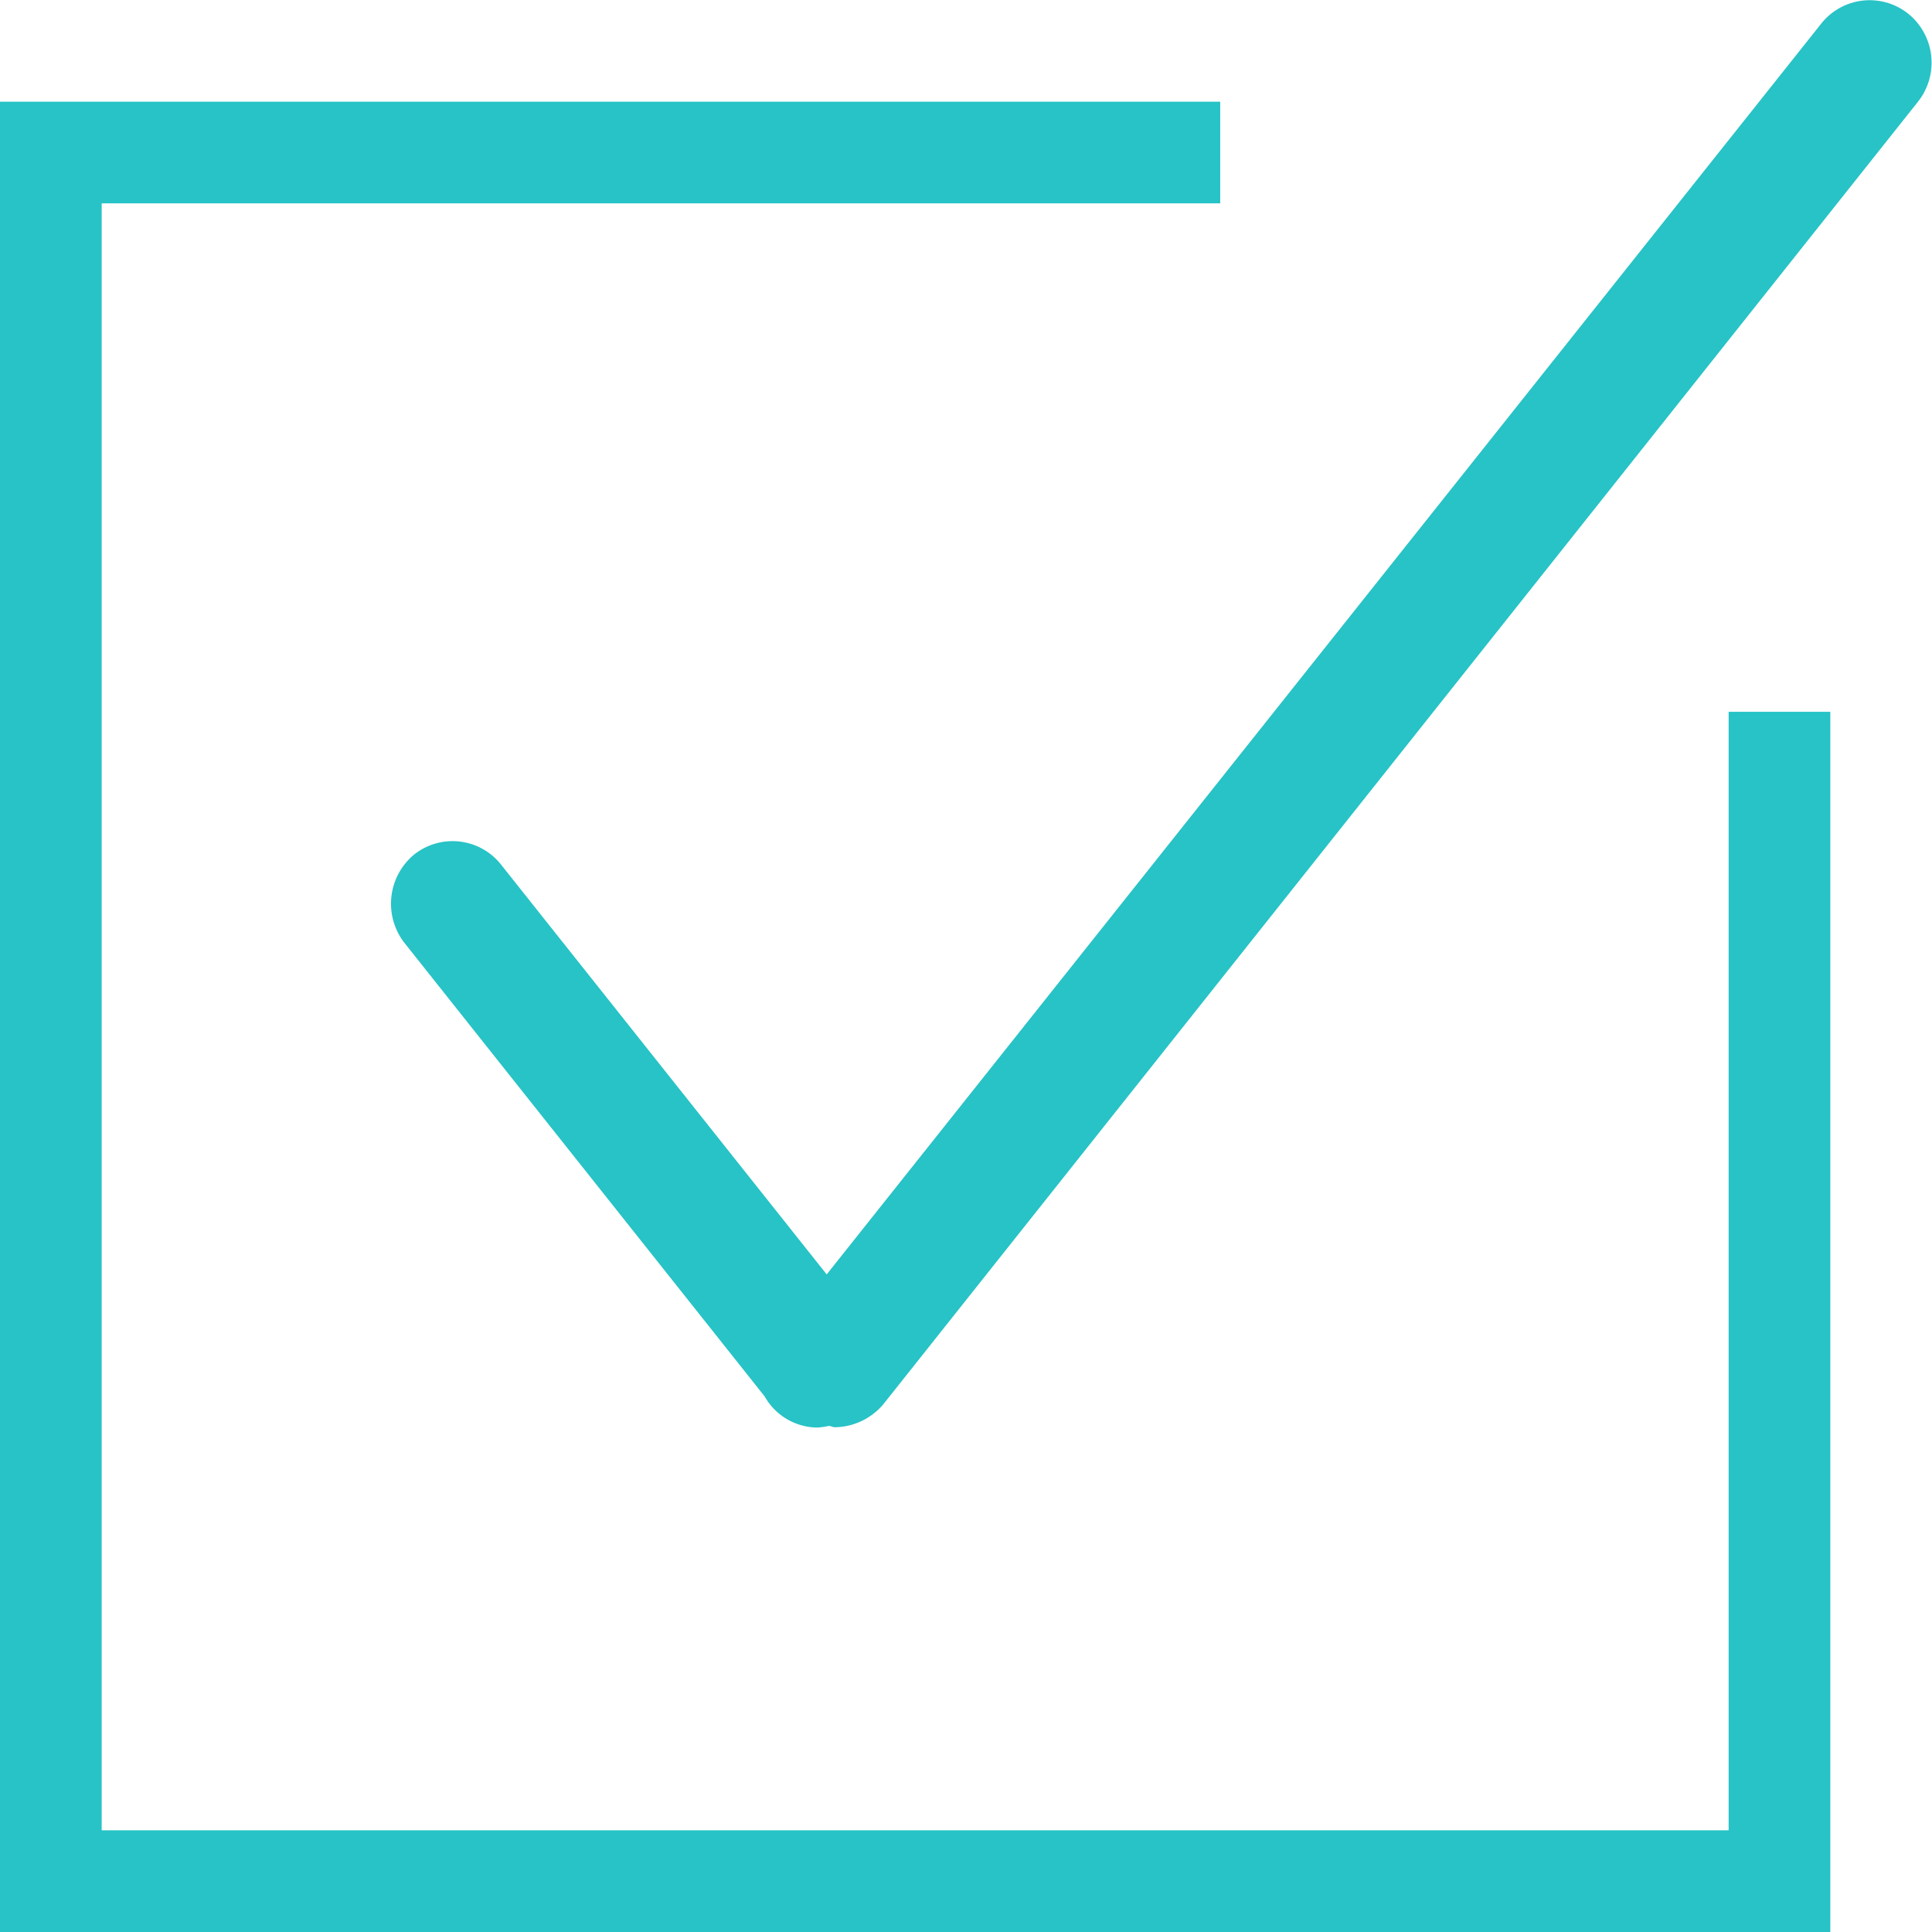 <svg xmlns="http://www.w3.org/2000/svg" width="19" height="19"><path data-name="Checked копия" d="M18.77.138a.608.608 0 0 0-.86.095l-9.78 12.3-3.2-4.027a.608.608 0 0 0-.86-.1.628.628 0 0 0-.09.87l3.54 4.457a.6.6 0 0 0 .52.306.7.7 0 0 0 .11-.016c.02 0 .04.013.06.013a.635.635 0 0 0 .5-.255L18.86 1.003a.619.619 0 0 0-.09-.865zM17 7v11H1V2h11V1H0v18h18V7h-1z" fill="#27c3c6" fill-rule="evenodd"/></svg>